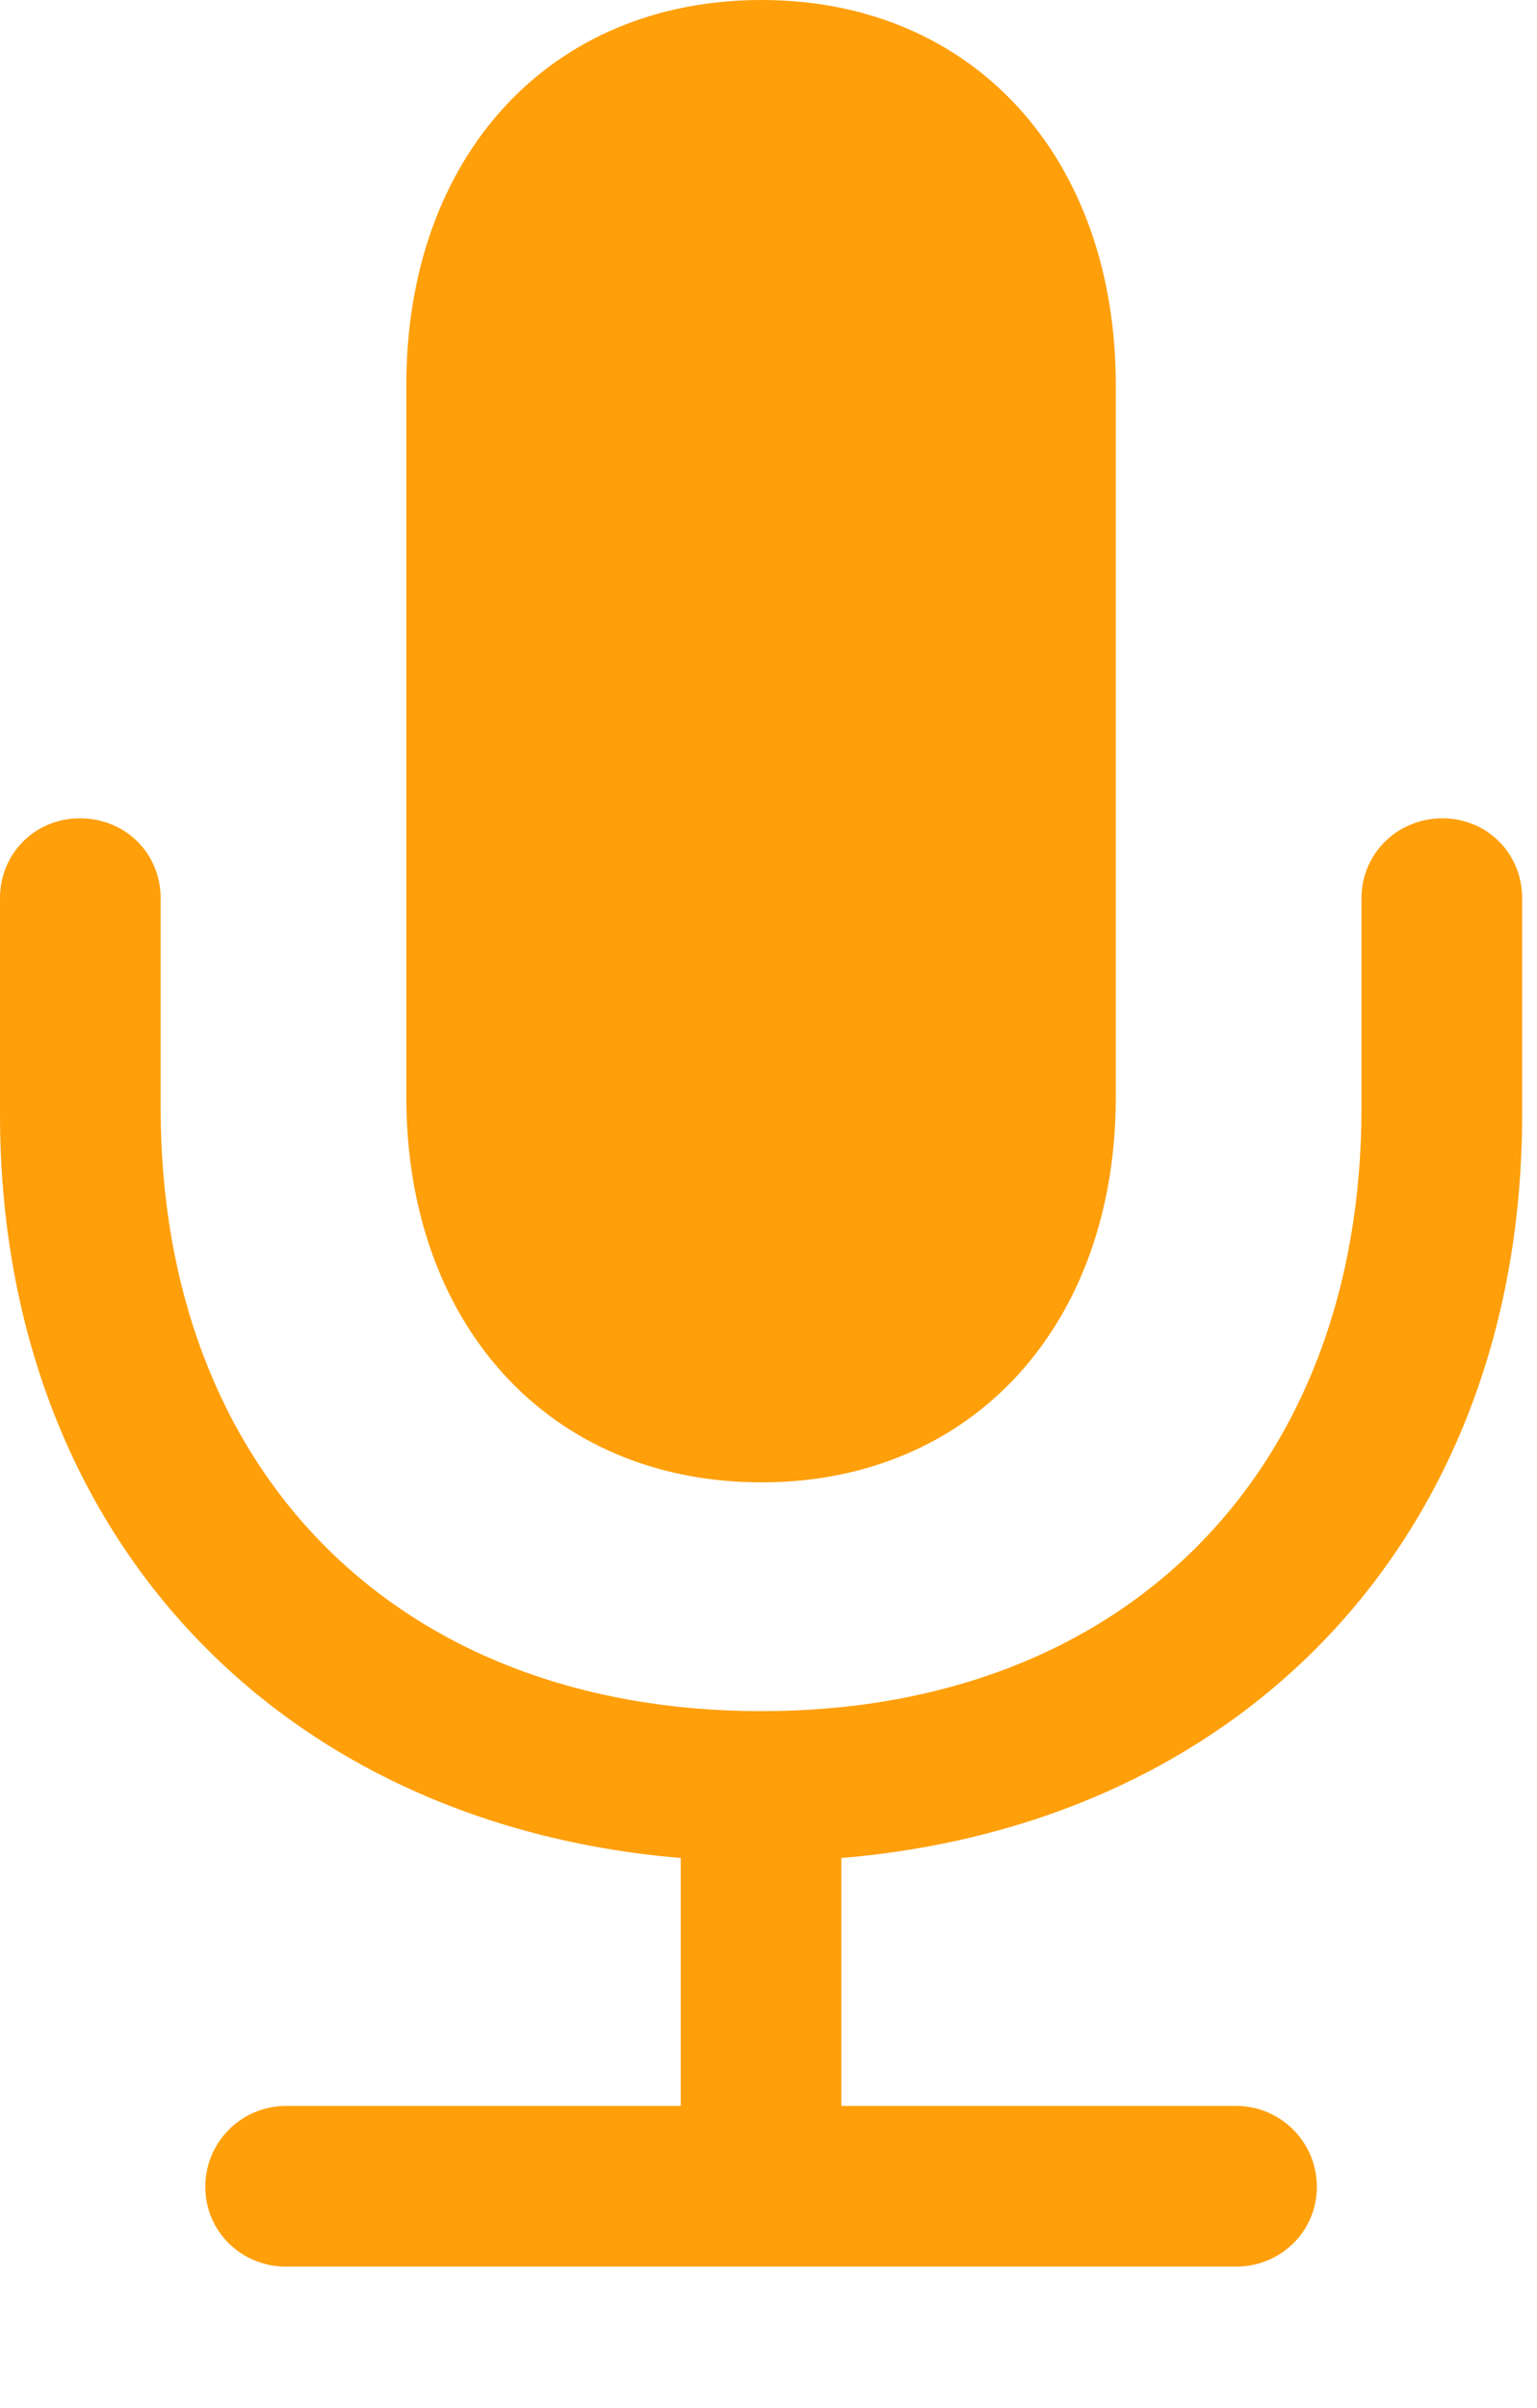 <?xml version="1.0" encoding="UTF-8"?>
<!--Generator: Apple Native CoreSVG 326-->
<!DOCTYPE svg
PUBLIC "-//W3C//DTD SVG 1.1//EN"
       "http://www.w3.org/Graphics/SVG/1.1/DTD/svg11.dtd">
<svg version="1.1" xmlns="http://www.w3.org/2000/svg" xmlns:xlink="http://www.w3.org/1999/xlink" viewBox="0 0 35.278 55.249">
 <g>
  <rect height="55.249" opacity="0" width="35.278" x="0" y="0"/>
  <path d="M0 25.561C0 35.132 6.323 41.846 15.625 42.627L15.625 48.315L6.567 48.315C5.542 48.315 4.712 49.145 4.712 50.171C4.712 51.196 5.542 52.002 6.567 52.002L28.369 52.002C29.395 52.002 30.225 51.196 30.225 50.171C30.225 49.145 29.395 48.315 28.369 48.315L19.311 48.315L19.311 42.627C28.638 41.846 34.937 35.132 34.937 25.561L34.937 20.605C34.937 19.58 34.131 18.774 33.105 18.774C32.08 18.774 31.25 19.58 31.25 20.605L31.25 25.415C31.25 33.74 25.83 39.258 17.48 39.258C9.106 39.258 3.687 33.74 3.687 25.415L3.687 20.605C3.687 19.58 2.881 18.774 1.831 18.774C0.806 18.774 0 19.58 0 20.605ZM17.48 34.009C22.339 34.009 25.61 30.371 25.61 25.171L25.61 8.838C25.61 3.613 22.339 0 17.48 0C12.598 0 9.326 3.613 9.326 8.838L9.326 25.171C9.326 30.371 12.598 34.009 17.48 34.009Z" fill="#ff9f0a"/>
 </g>
</svg>
